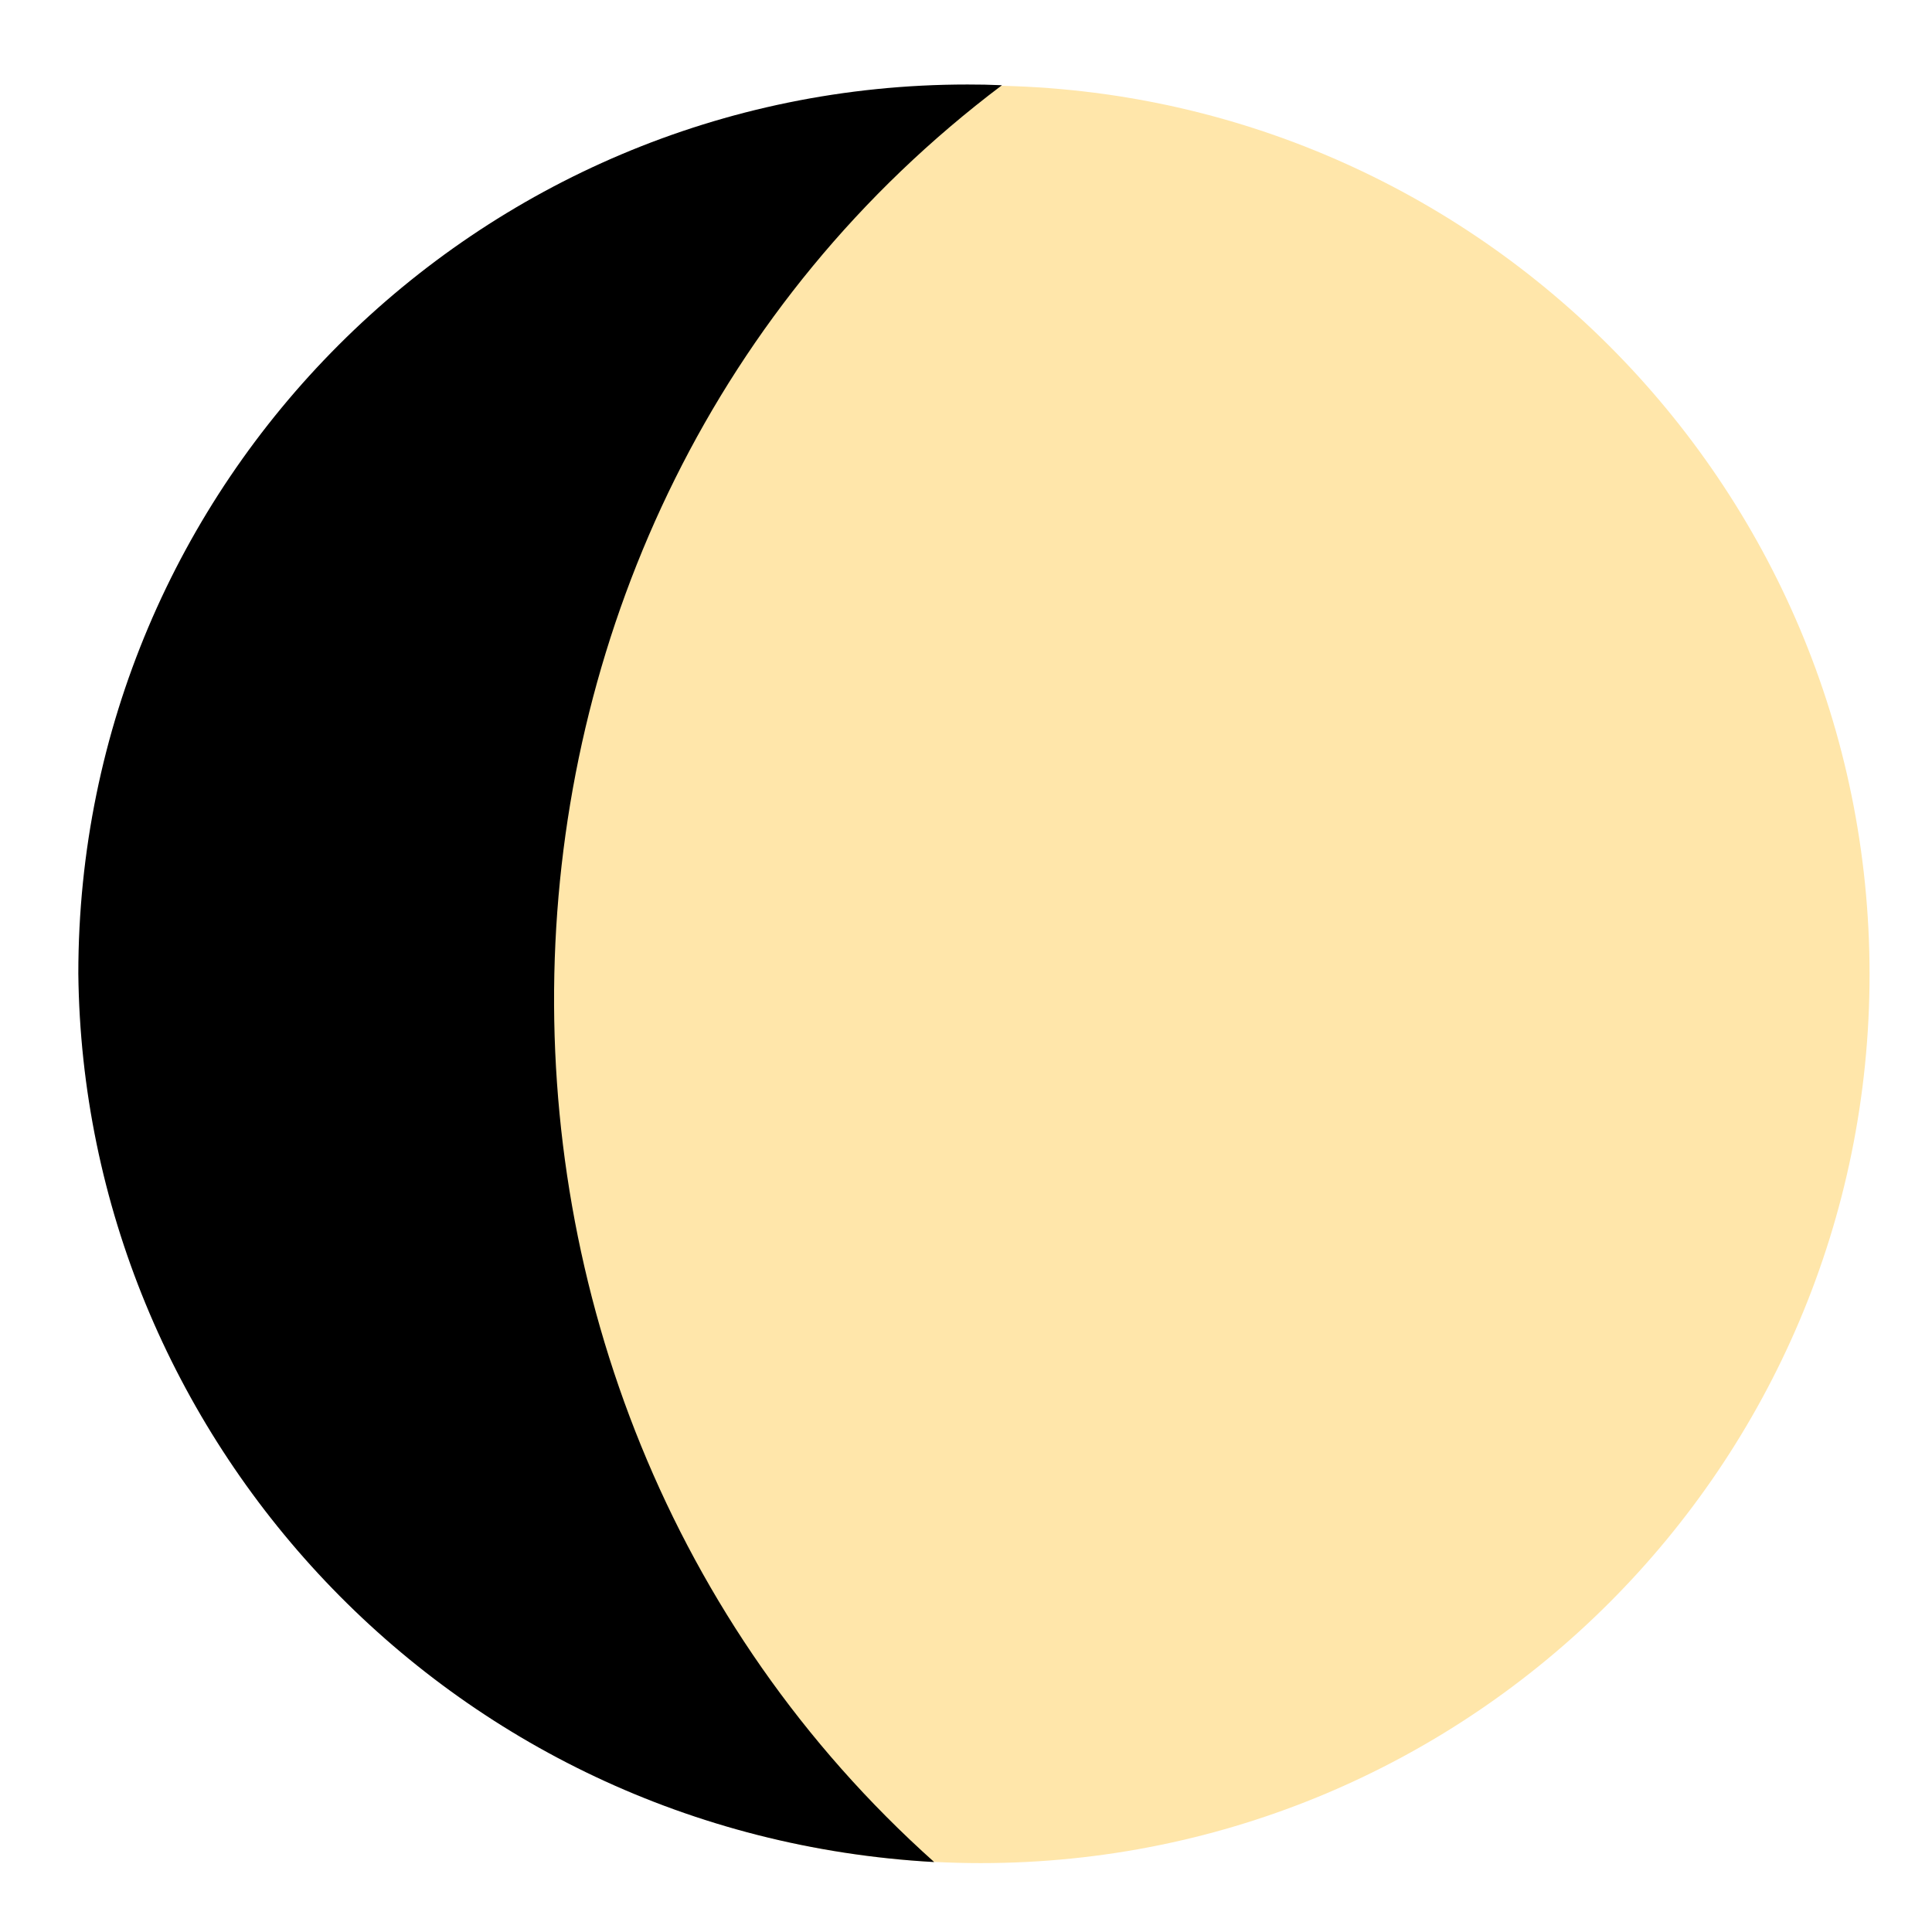<?xml version='1.0' standalone='no'?>
<!DOCTYPE svg PUBLIC '-//W3C//DTD SVG 1.1//EN' 'http://www.w3.org/Graphics/SVG/1.1/DTD/svg11.dtd'>
<svg width='50' height='50' version='1.1' xmlns="http://www.w3.org/2000/svg" xmlns:xlink="http://www.w3.org/1999/xlink">
	<defs>
		<marker id='ArrowFillLeft' viewBox='0 0 10 10' refX='5' refY='5'  
			 markerUnits='strokeWidth' markerWidth='8' markerHeight='6' orient='auto'>
			 <path d='M 10 0 L 0 5 L 10 10 z' />
		</marker>
		<marker id='ArrowFillRight' viewBox='0 0 10 10' refX='8' refY='5'  
			 markerUnits='strokeWidth' markerWidth='8' markerHeight='6' orient='auto'>
			 <path d='M 0 0 L 10 5 L 0 10 z' />
		</marker>
		<marker id='ArrowStrokeRight' viewBox='0 0 10 10' refX='8' refY='5'  
			 markerUnits='strokeWidth' markerWidth='8' markerHeight='6' orient='auto'>
			 <path d='M 0 0 L 10 5 L 0 10 L -1 8.8 L 7 5 L -1 1.2 z' />
		</marker>
		<marker id='ArrowStrokeLeft' viewBox='0 0 10 10' refX='2' refY='5'  
			 markerUnits='strokeWidth' markerWidth='8' markerHeight='6' orient='auto'>
			 <path d='M 10 0 L 11 1.2 L 3 5 L 11 8.8 L 10 10 L 0 5 z' />
		</marker>
	</defs>
	<path d='M2.381,25.215 C2.381,12.512 12.679,2.214 25.383,2.214 C38.086,2.214 48.384,12.512 48.384,25.215 C48.384,37.919 38.086,48.217 25.383,48.217 C12.679,48.217 2.381,37.919 2.381,25.215' fill='#FFE6AA' stroke='#000000' stroke-width='0' fill-opacity='1' stroke-opacity='1' />
	<path d='M25.037,2.187 C25.335,2.186 25.632,2.192 25.93,2.206 C11.09,13.387 10.494,35.959 24.177,48.19 C11.559,47.483 2.157,37.177 2.027,25.197 L2.027,25.197 C2.027,12.489 12.329,2.187 25.037,2.187' fill='#000000' stroke='#000000' stroke-width='0' fill-opacity='1' stroke-opacity='1' />
</svg>
